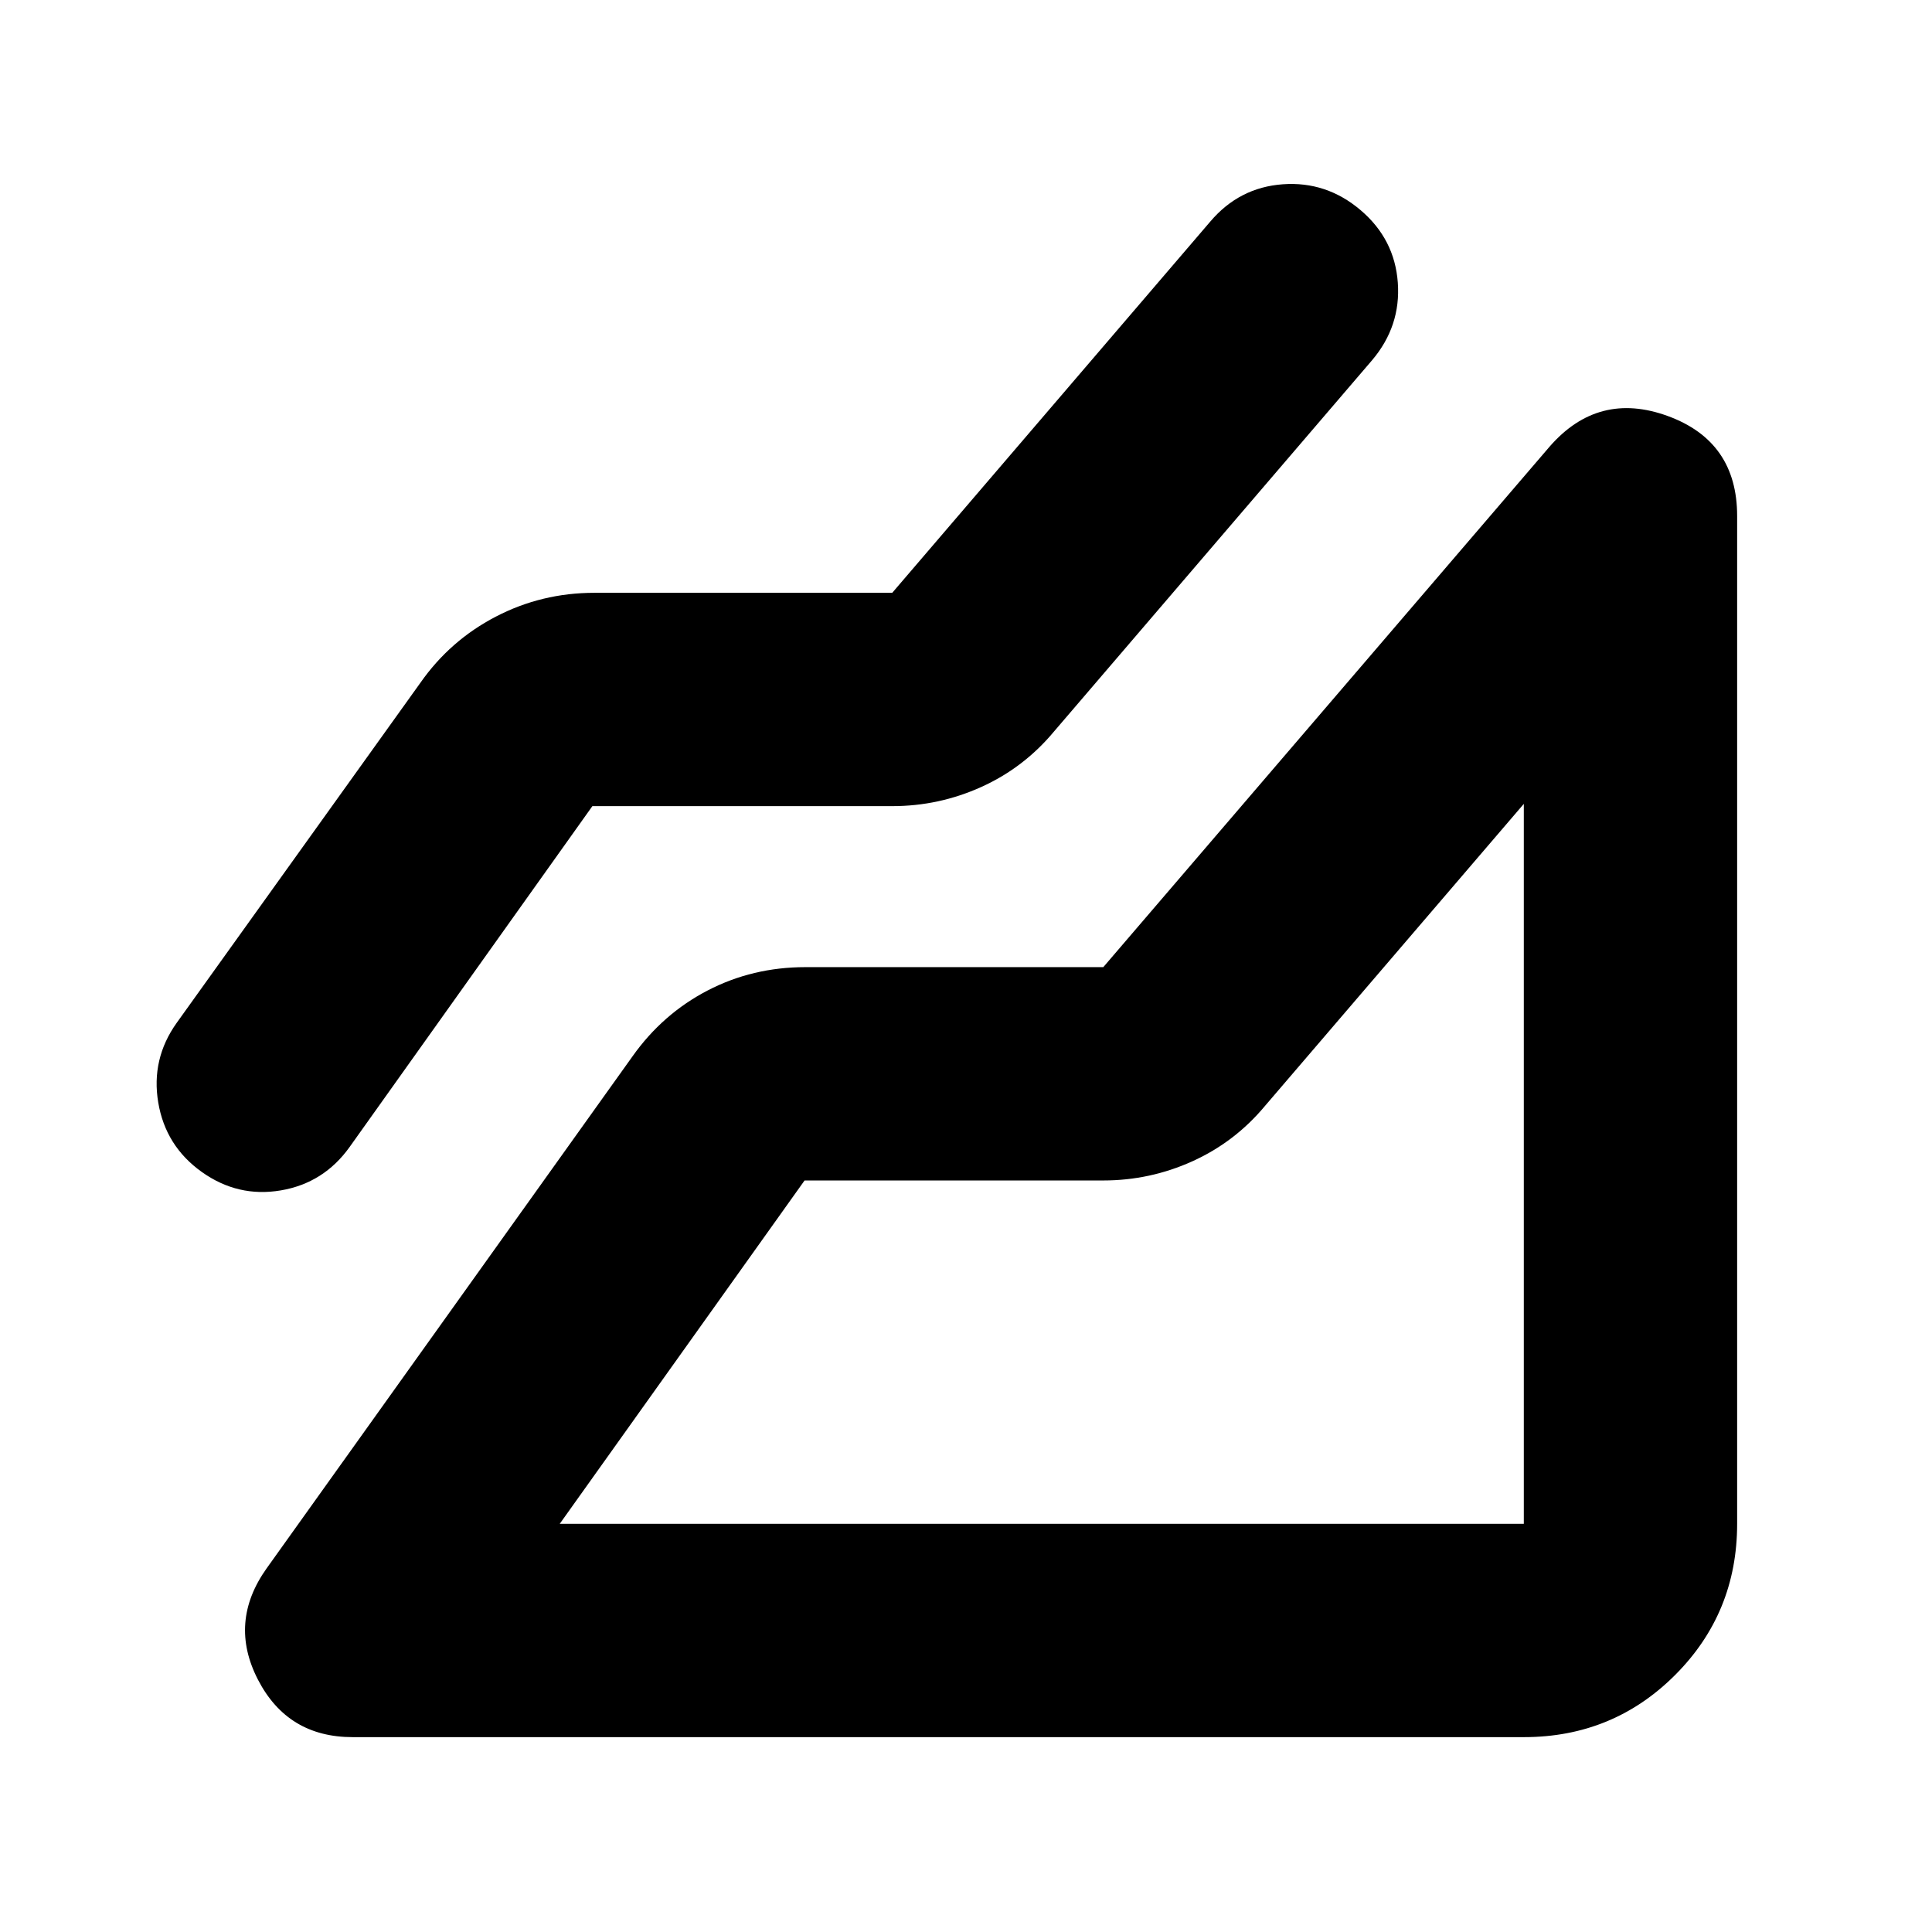 <svg xmlns="http://www.w3.org/2000/svg" height="24" viewBox="0 96 960 960" width="24"><path d="M757.174 959.175H175.262q-32.349 0-47.088-28.566-14.739-28.565 4.348-55.348L314.304 620.87q14.957-21.087 37.295-32.696 22.339-11.609 48.619-11.609h148L770 317.913q24.218-27.783 58.696-15.198 34.479 12.585 34.479 49.677v500.782q0 44.305-30.848 75.153-30.848 30.848-75.153 30.848Zm-462.826-462.61L173.739 665.913q-12.826 17.957-34.196 21.587-21.37 3.63-39.327-9.196-17.956-12.826-21.587-34.478-3.63-21.653 9.196-39.61l121.043-168.912q14.731-21.054 37.496-32.897 22.766-11.843 48.984-11.843h147.999L601.39 206.086q14.392-16.957 36.044-18.522 21.653-1.565 38.609 12.826 16.957 14.392 18.522 36.044 1.565 21.653-12.826 38.609L523.696 459.521q-14.957 17.957-36.044 27.501-21.087 9.543-44.305 9.543H294.348Zm-16.215 356.609h479.041V495.437L628.567 645.523q-14.957 17.956-36.044 27.5-21.088 9.544-44.305 9.544H399.784L278.133 853.174Zm479.041 0Z"/></svg>